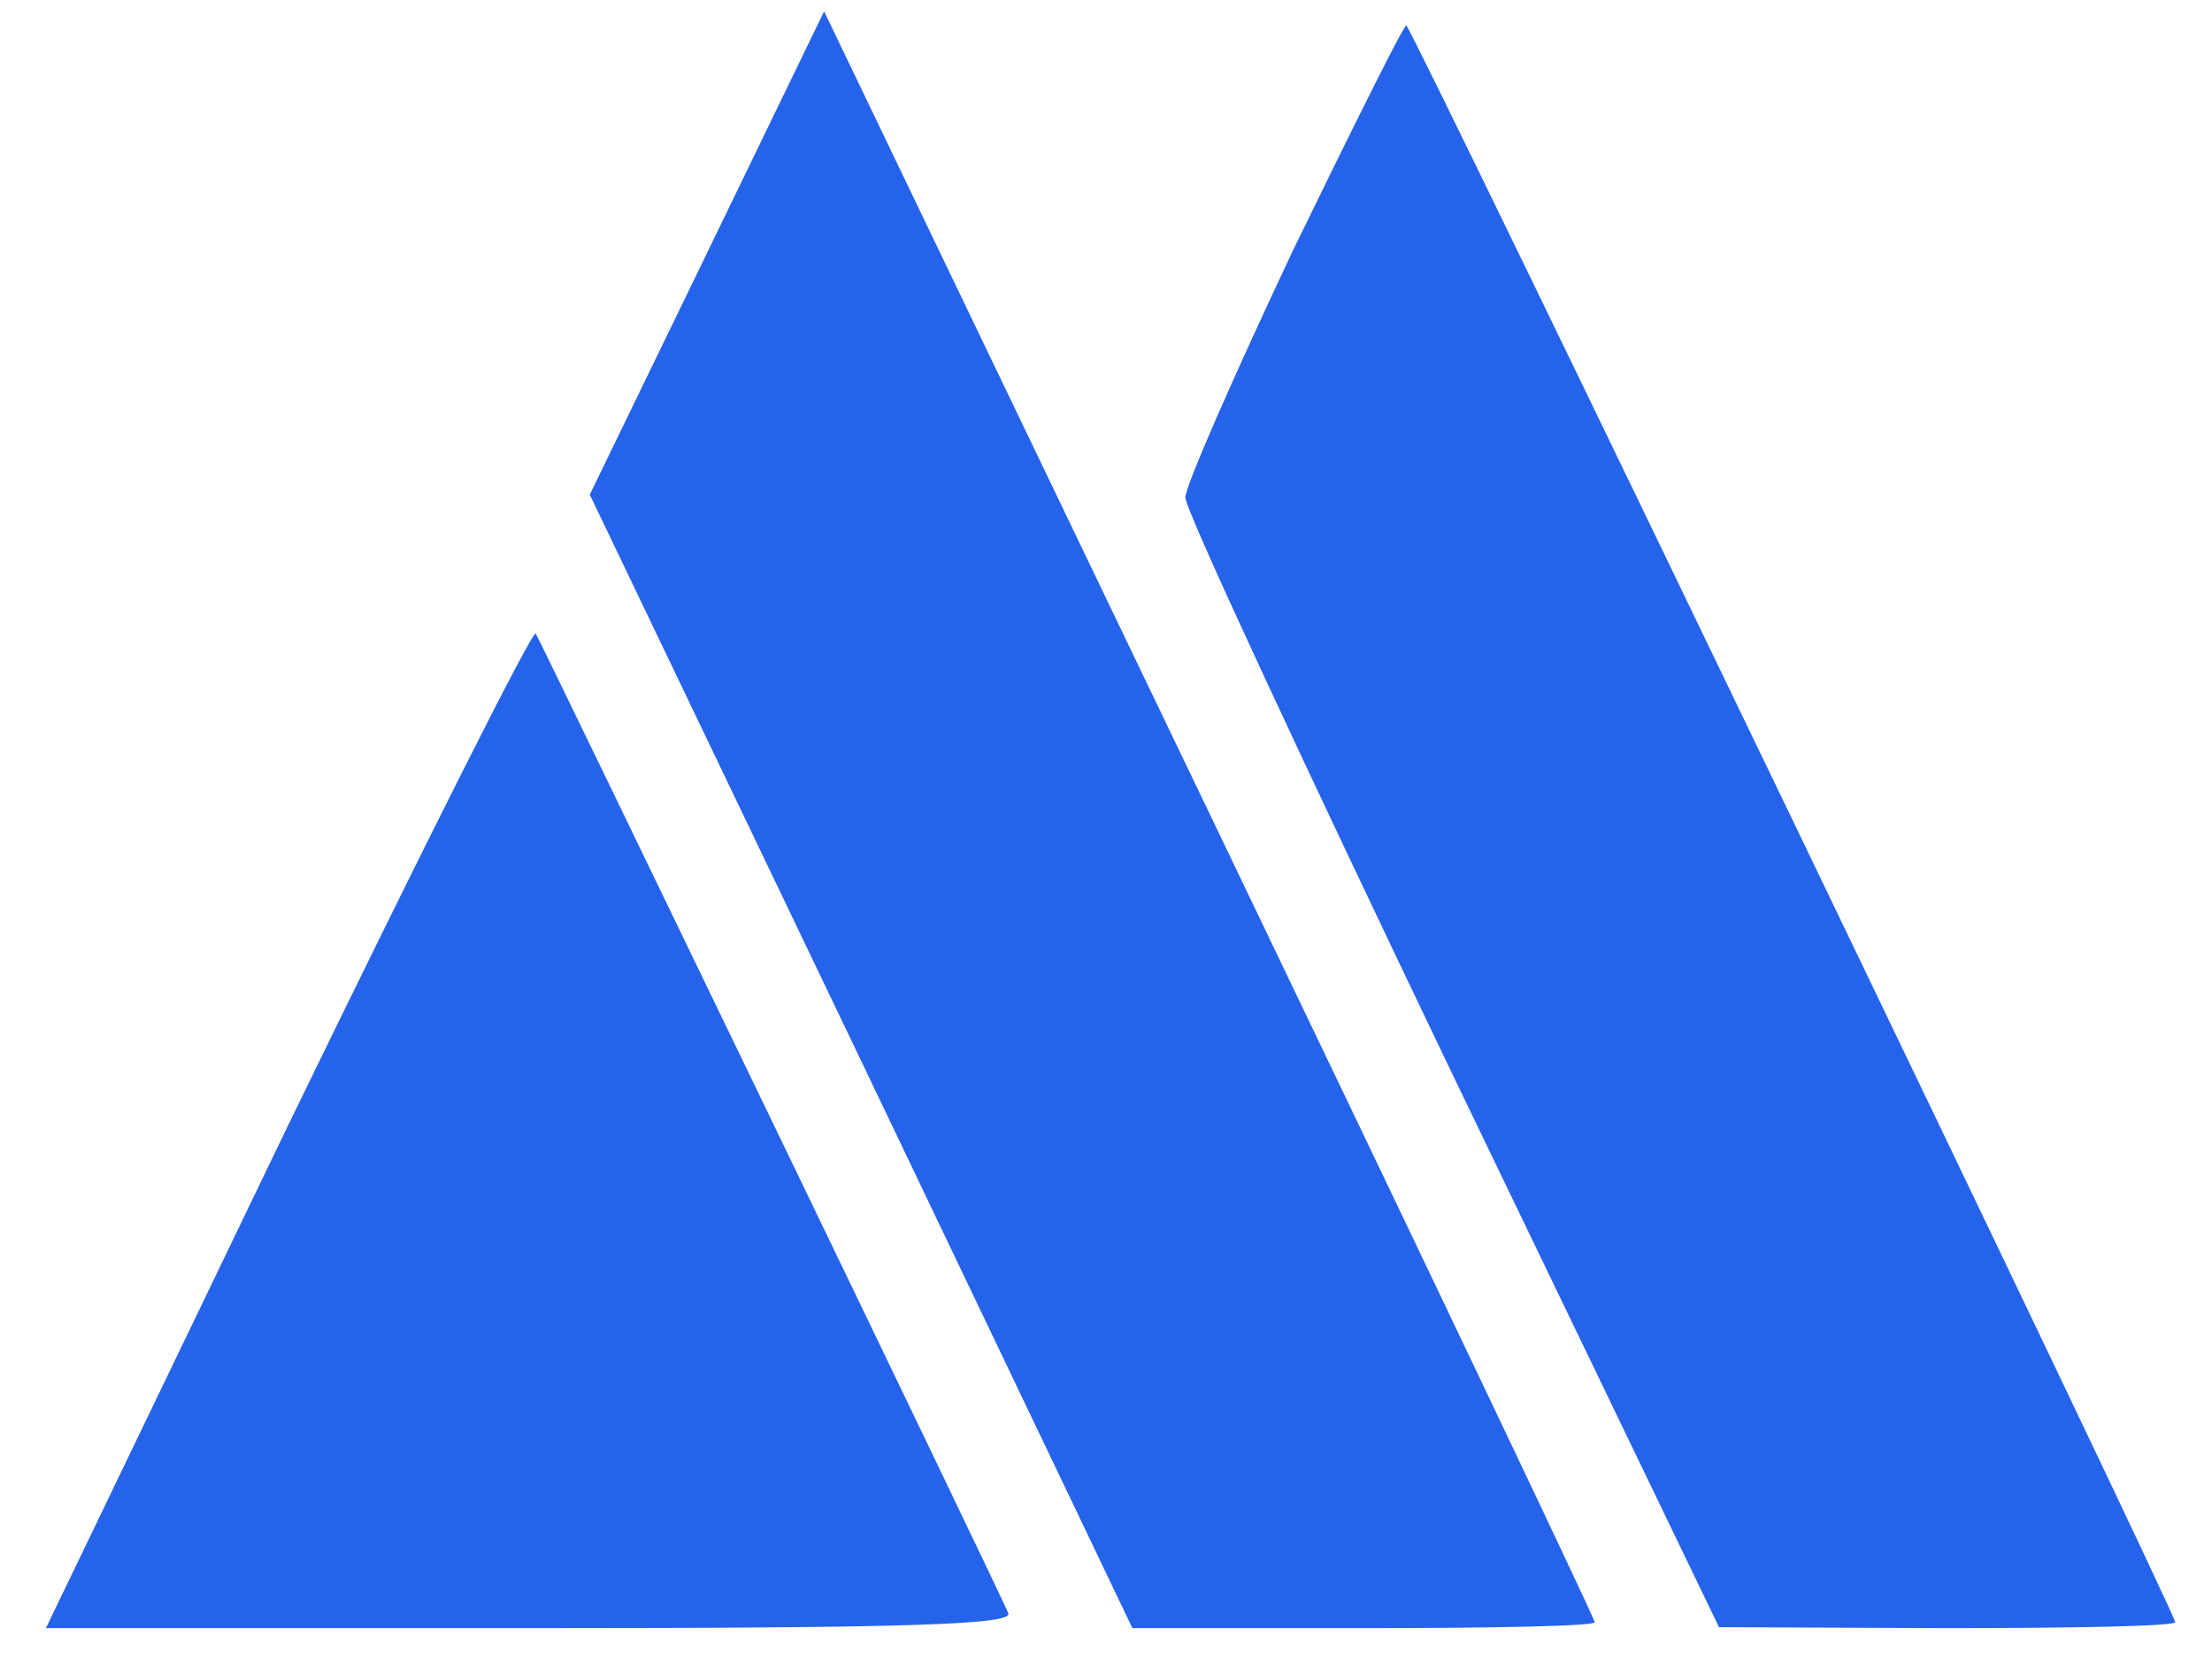 <?xml version="1.0" encoding="UTF-8"?>
<svg xmlns="http://www.w3.org/2000/svg" xmlns:xlink="http://www.w3.org/1999/xlink" width="16px" height="12px" viewBox="0 0 16 12" version="1.1">
<g id="surface1">
<path style=" stroke:none;fill-rule:nonzero;fill:rgb(37, 99, 235);fill-opacity:1;" d="M 5.113 1.832 L 4.266 3.578 L 6.234 7.684 L 8.191 11.777 L 9.867 11.777 C 10.781 11.777 11.535 11.762 11.535 11.734 C 11.535 11.707 10.281 9.074 8.746 5.879 L 5.961 0.082 Z M 5.113 1.832 "/>
<path style=" stroke:none;fill-rule:nonzero;fill:rgb(37, 99, 235);fill-opacity:1;" d="M 9.352 1.812 C 8.926 2.715 8.574 3.516 8.574 3.598 C 8.566 3.672 9.441 5.551 10.5 7.758 L 12.434 11.77 L 14.086 11.777 C 14.992 11.777 15.734 11.762 15.734 11.734 C 15.734 11.66 10.207 0.184 10.172 0.184 C 10.152 0.184 9.785 0.922 9.352 1.812 Z M 9.352 1.812 "/>
<path style=" stroke:none;fill-rule:nonzero;fill:rgb(37, 99, 235);fill-opacity:1;" d="M 2.078 8.152 L 0.332 11.777 L 3.84 11.777 C 6.621 11.777 7.332 11.75 7.293 11.668 C 7.191 11.43 3.914 4.648 3.875 4.582 C 3.852 4.555 3.047 6.156 2.078 8.152 Z M 2.078 8.152 "/>
</g>
</svg>
